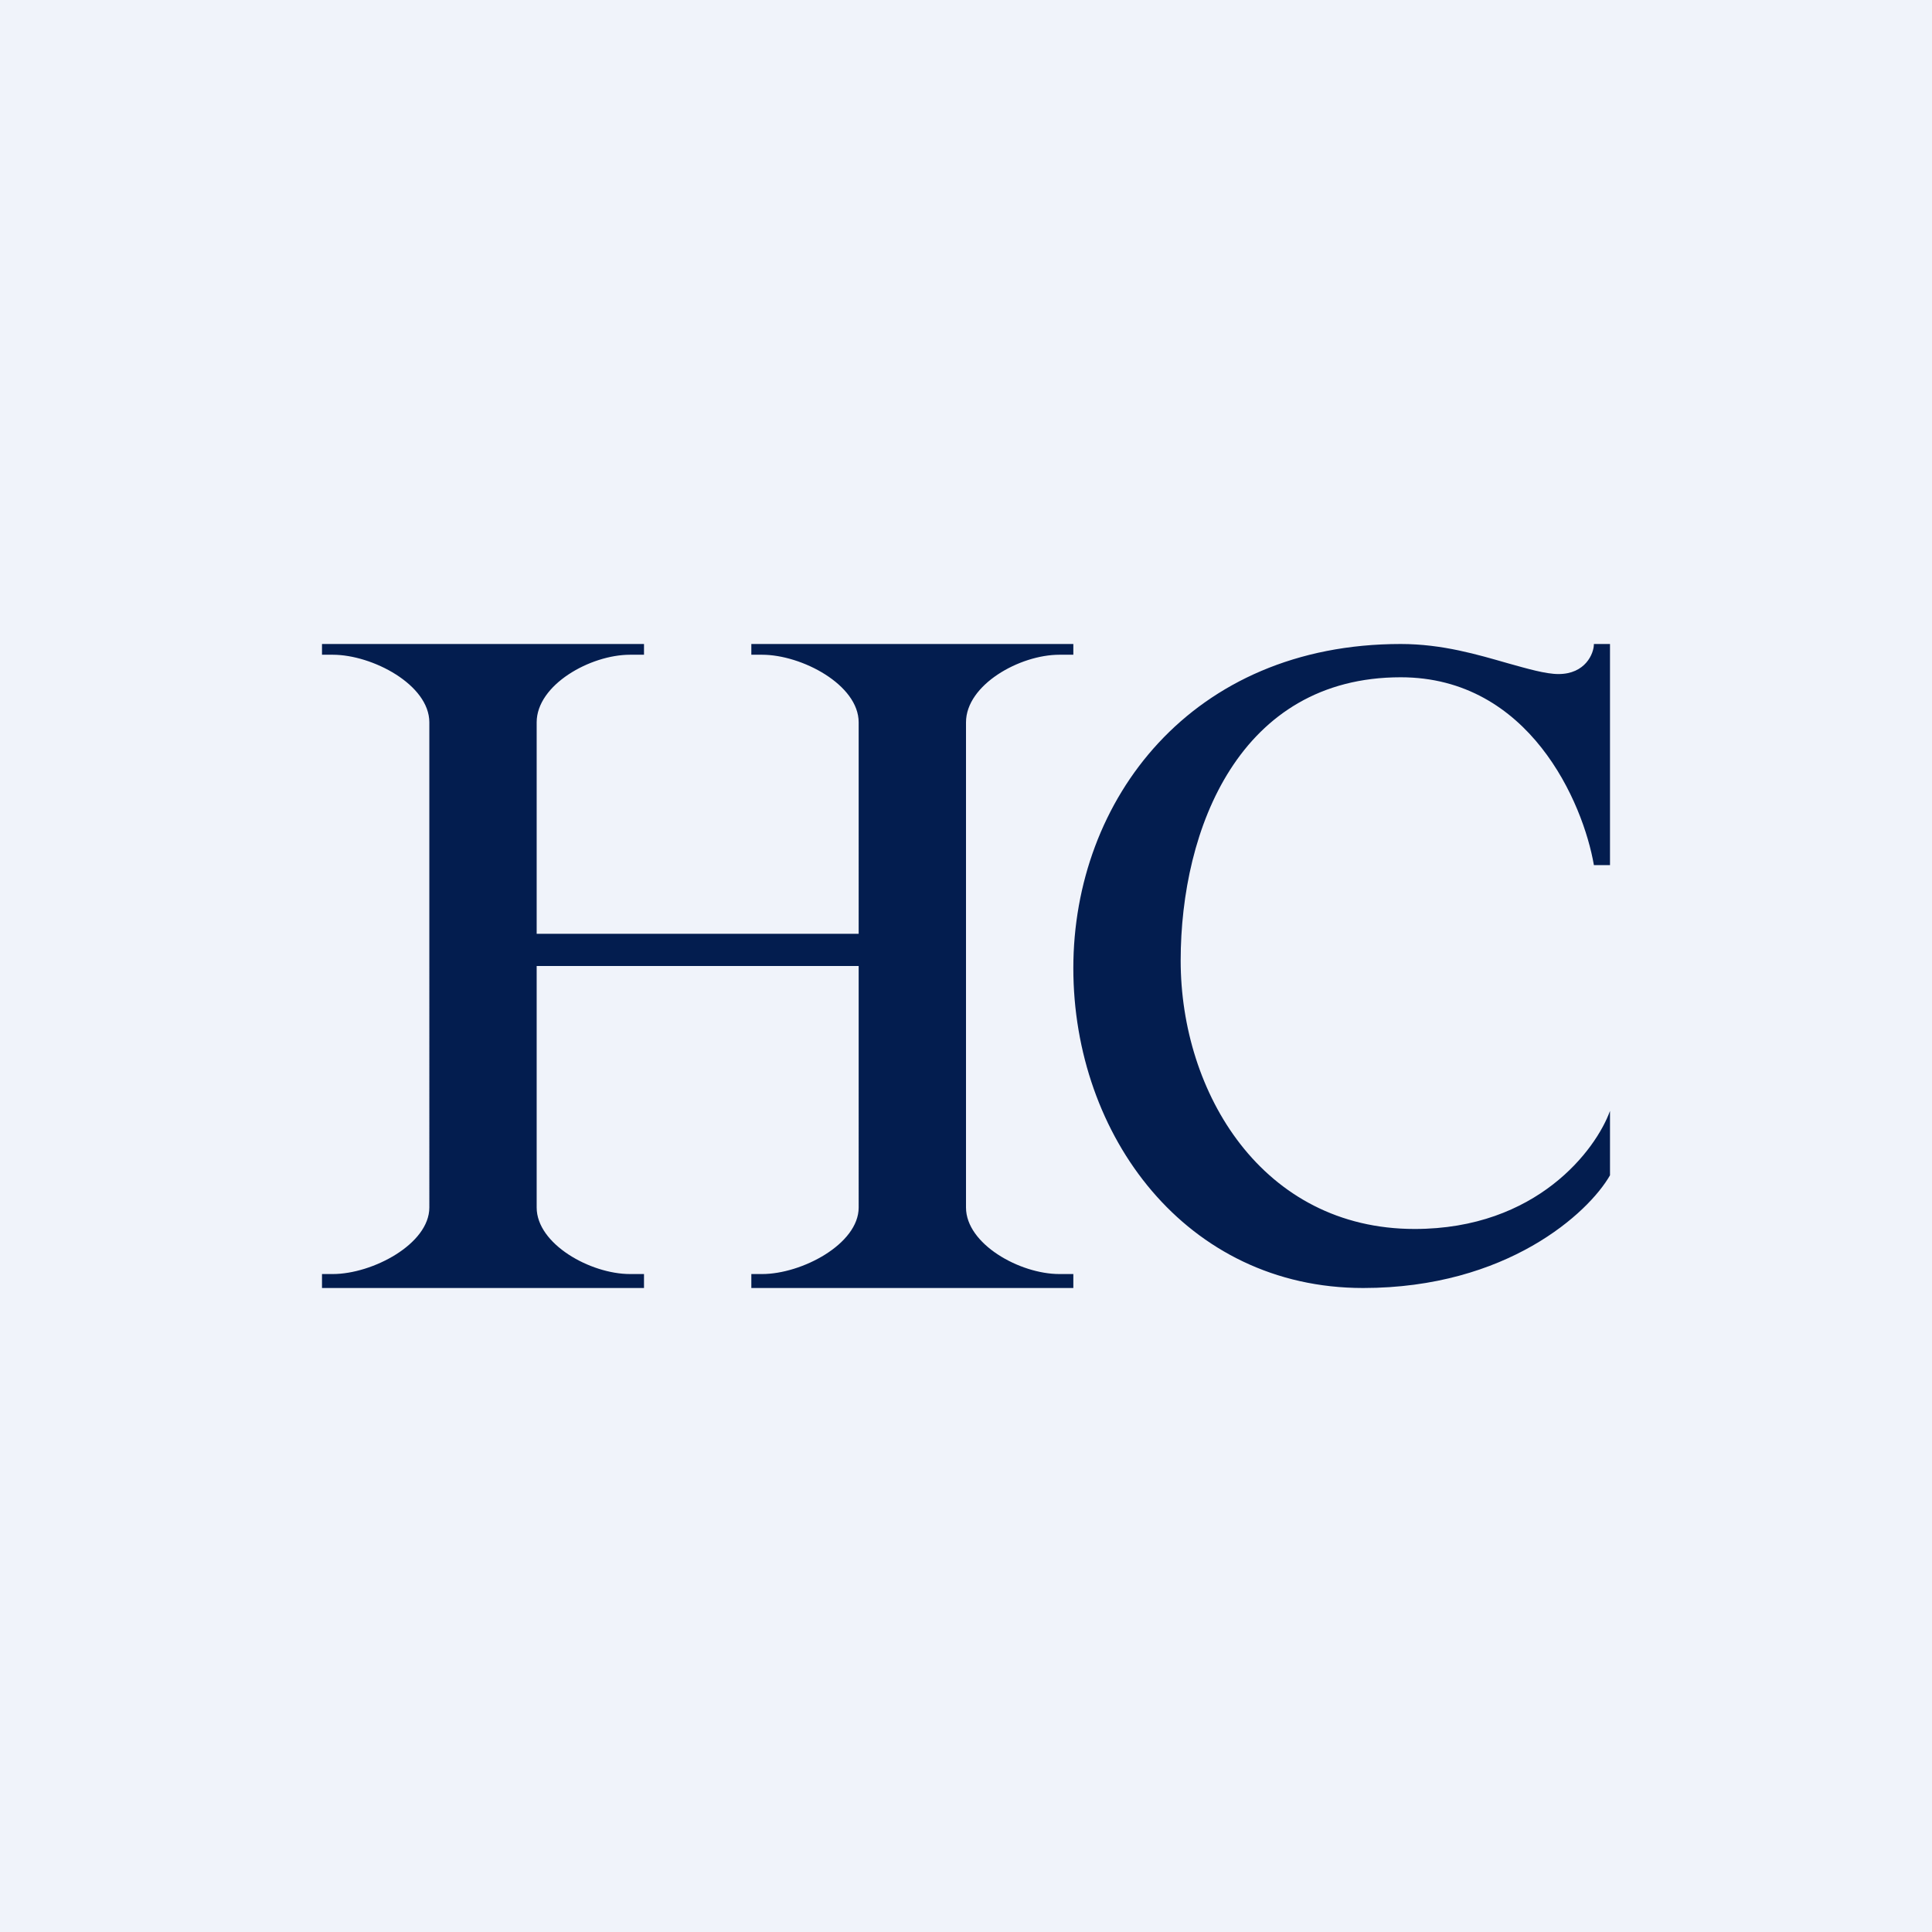 <!-- by TradingView --><svg width="18" height="18" viewBox="0 0 18 18" xmlns="http://www.w3.org/2000/svg"><path fill="#F0F3FA" d="M0 0h18v18H0z"/><path d="M3 6.1V6h3v.1h-.13c-.37 0-.87.28-.87.63V8.7h3V6.73c0-.35-.53-.63-.9-.63H7V6h3v.1h-.13c-.37 0-.87.28-.87.63v4.52c0 .34.5.62.87.62H10V12H7v-.13h.1c.37 0 .9-.28.9-.62V9H5v2.25c0 .34.5.62.87.62H6V12H3v-.13h.1c.37 0 .9-.28.9-.62V6.73c0-.35-.53-.63-.9-.63H3Zm12 1.96h-.15c-.1-.58-.6-1.75-1.8-1.75-1.5 0-2.05 1.41-2.05 2.64 0 1.23.76 2.5 2.18 2.5 1.14 0 1.69-.74 1.82-1.1v.6c-.2.35-.96 1.05-2.3 1.05-1.65 0-2.7-1.42-2.7-2.98C10 7.45 11.1 6 13.05 6c.39 0 .72.1 1 .18.18.05.35.1.47.1.25 0 .33-.19.33-.28H15v2.06Z" fill="#031D4F"/></svg>